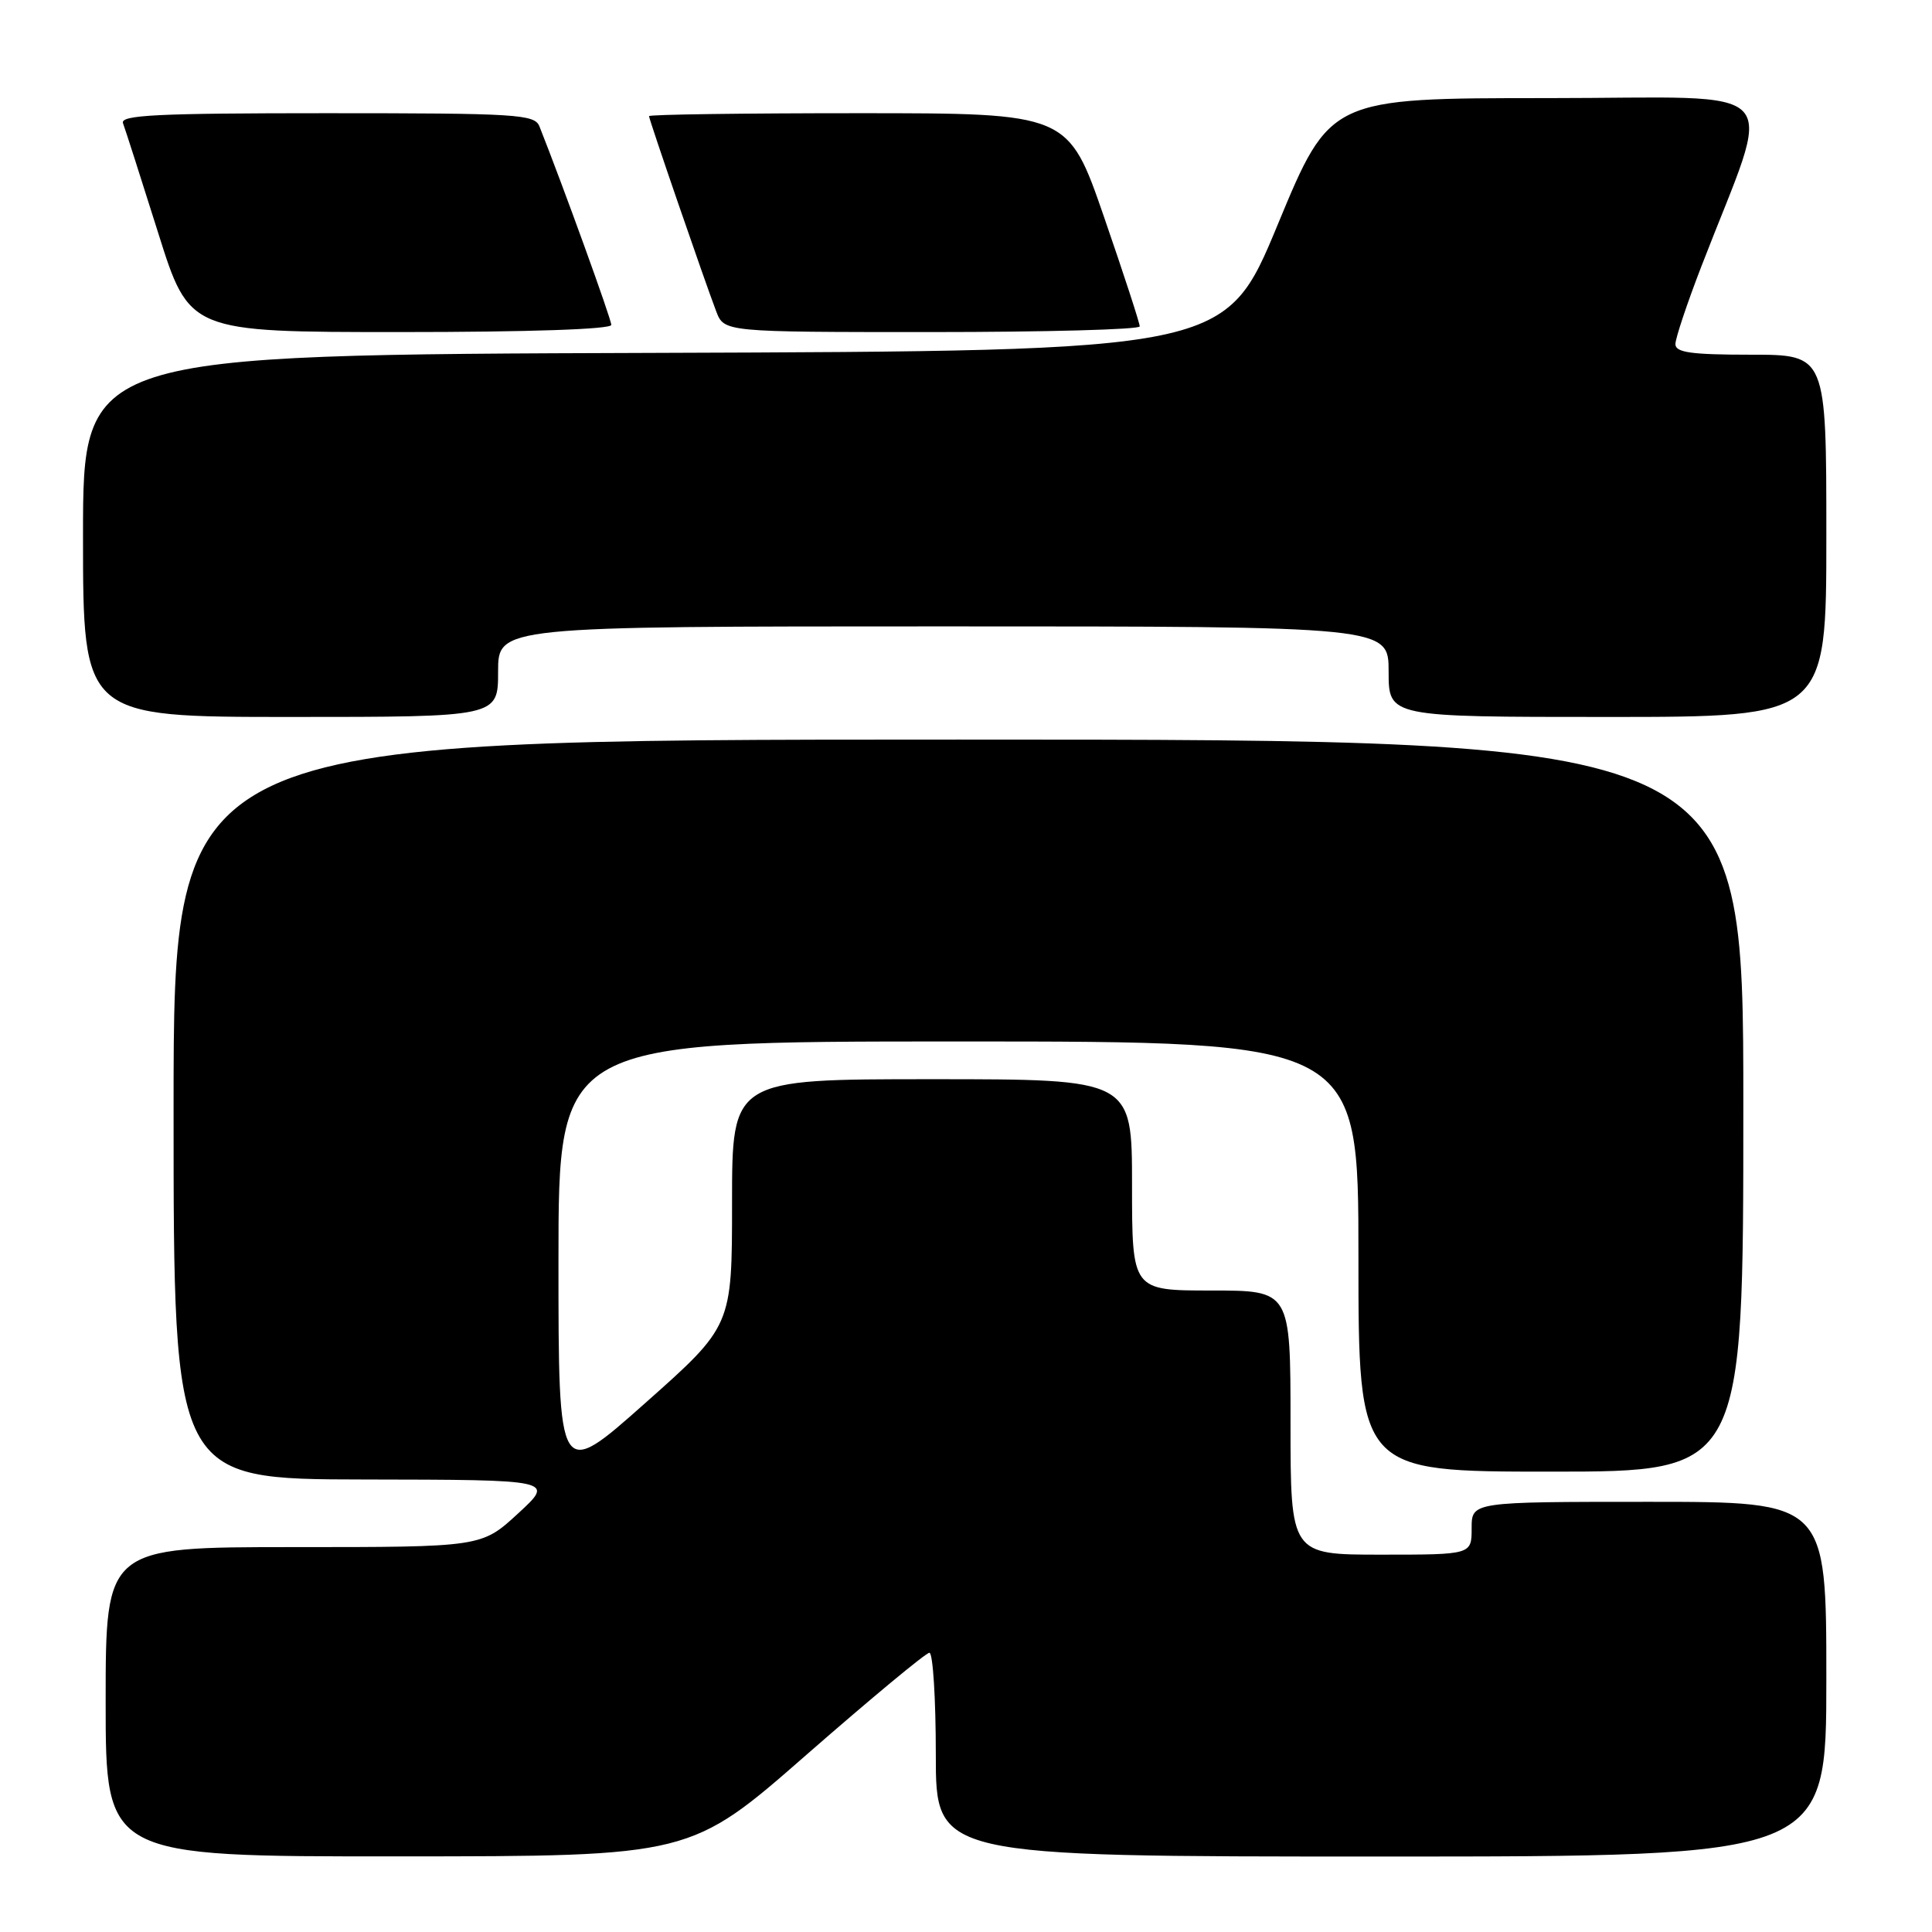 <?xml version="1.0" encoding="UTF-8" standalone="no"?>
<!DOCTYPE svg PUBLIC "-//W3C//DTD SVG 1.1//EN" "http://www.w3.org/Graphics/SVG/1.1/DTD/svg11.dtd" >
<svg xmlns="http://www.w3.org/2000/svg" xmlns:xlink="http://www.w3.org/1999/xlink" version="1.1" viewBox="0 0 256 256">
 <g >
 <path fill="currentColor"
d=" M 106.90 232.48 C 115.38 225.07 122.69 219.00 123.15 219.00 C 123.62 219.00 124.00 225.07 124.00 232.50 C 124.00 246.00 124.00 246.00 183.00 246.00 C 242.00 246.00 242.00 246.00 242.00 222.50 C 242.00 199.00 242.00 199.00 218.50 199.00 C 195.00 199.00 195.00 199.00 195.00 202.50 C 195.00 206.00 195.00 206.00 183.00 206.00 C 171.00 206.00 171.00 206.00 171.00 188.50 C 171.00 171.00 171.00 171.00 160.50 171.00 C 150.00 171.00 150.00 171.00 150.00 157.00 C 150.00 143.00 150.00 143.00 123.50 143.00 C 97.00 143.00 97.00 143.00 97.00 159.35 C 97.00 175.70 97.00 175.70 85.50 185.91 C 74.00 196.13 74.00 196.13 74.00 167.06 C 74.00 138.00 74.00 138.00 127.00 138.00 C 180.00 138.00 180.00 138.00 180.00 166.50 C 180.00 195.00 180.00 195.00 205.50 195.00 C 231.00 195.00 231.00 195.00 231.00 146.50 C 231.00 98.00 231.00 98.00 127.00 98.00 C 23.00 98.00 23.00 98.00 23.00 147.00 C 23.00 196.00 23.00 196.00 48.25 196.04 C 73.50 196.08 73.50 196.08 68.65 200.54 C 63.81 205.00 63.81 205.00 38.90 205.00 C 14.00 205.00 14.00 205.00 14.00 225.50 C 14.00 246.00 14.00 246.00 52.75 245.98 C 91.50 245.97 91.50 245.97 106.90 232.48 Z  M 66.00 89.00 C 66.00 83.00 66.00 83.00 125.00 83.00 C 184.00 83.00 184.00 83.00 184.00 89.00 C 184.00 95.00 184.00 95.00 213.00 95.00 C 242.00 95.00 242.00 95.00 242.00 71.00 C 242.00 47.00 242.00 47.00 232.00 47.00 C 224.10 47.00 222.00 46.71 222.00 45.60 C 222.00 44.83 223.54 40.22 225.42 35.35 C 235.06 10.36 237.47 13.00 205.08 13.00 C 176.25 13.00 176.25 13.00 169.31 29.75 C 162.37 46.50 162.37 46.50 86.69 46.76 C 11.00 47.01 11.00 47.01 11.00 71.01 C 11.00 95.00 11.00 95.00 38.50 95.00 C 66.00 95.00 66.00 95.00 66.00 89.00 Z  M 81.00 43.05 C 81.00 42.28 74.62 24.66 71.48 16.75 C 70.84 15.14 68.55 15.00 43.29 15.00 C 20.79 15.00 15.88 15.24 16.30 16.33 C 16.58 17.07 18.67 23.59 20.95 30.83 C 25.09 44.00 25.09 44.00 53.04 44.00 C 70.09 44.00 81.00 43.63 81.00 43.05 Z  M 151.02 43.25 C 151.03 42.84 148.90 36.31 146.29 28.75 C 141.54 15.00 141.54 15.00 113.77 15.00 C 98.50 15.00 86.00 15.17 86.00 15.39 C 86.00 15.84 93.35 37.19 94.90 41.25 C 95.95 44.00 95.95 44.00 123.48 44.00 C 138.61 44.00 151.01 43.66 151.02 43.25 Z "/>
</g>
</svg>